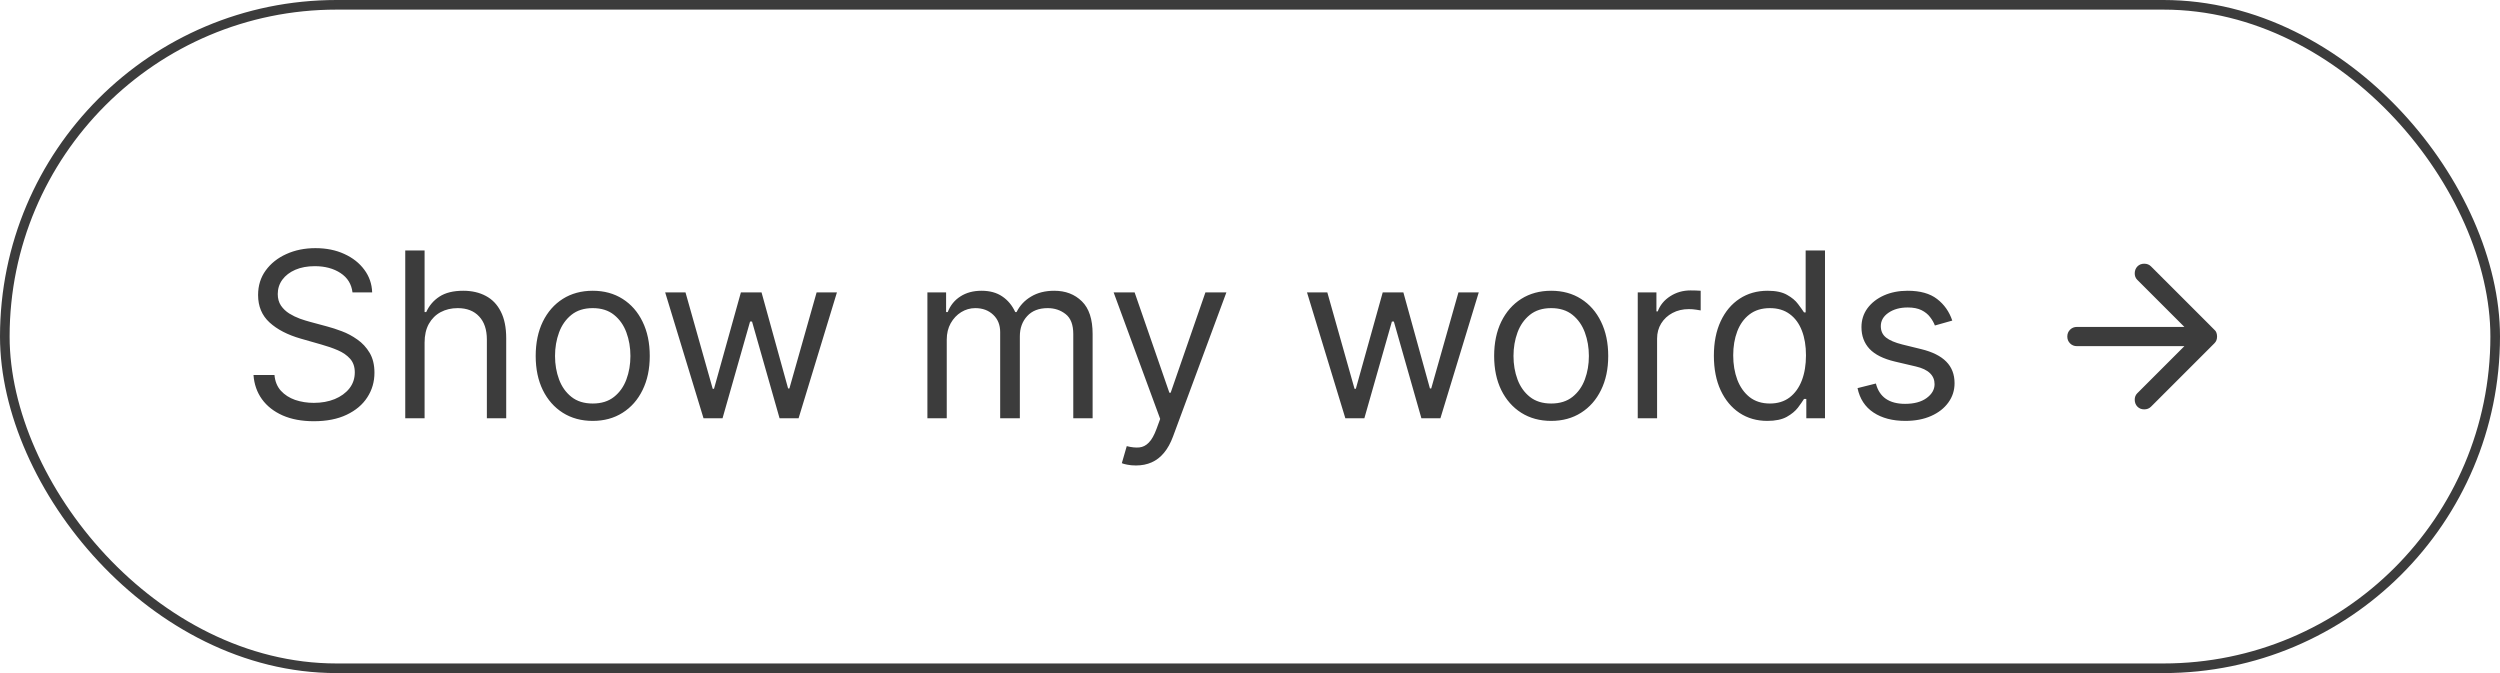 <svg width="260" height="70" viewBox="0 0 260 70" fill="none" xmlns="http://www.w3.org/2000/svg">
<path d="M36.659 30.409C36.557 29.546 36.142 28.875 35.415 28.398C34.688 27.921 33.795 27.682 32.739 27.682C31.966 27.682 31.29 27.807 30.71 28.057C30.136 28.307 29.688 28.651 29.364 29.088C29.046 29.526 28.886 30.023 28.886 30.579C28.886 31.046 28.997 31.446 29.219 31.781C29.446 32.111 29.736 32.386 30.088 32.608C30.44 32.824 30.81 33.003 31.196 33.145C31.582 33.281 31.938 33.392 32.261 33.477L34.034 33.955C34.489 34.074 34.994 34.239 35.551 34.449C36.114 34.659 36.651 34.946 37.162 35.31C37.679 35.668 38.105 36.128 38.44 36.69C38.776 37.253 38.943 37.943 38.943 38.761C38.943 39.705 38.696 40.557 38.202 41.318C37.713 42.08 36.997 42.685 36.054 43.133C35.117 43.582 33.977 43.807 32.636 43.807C31.386 43.807 30.304 43.605 29.389 43.202C28.48 42.798 27.764 42.236 27.241 41.514C26.724 40.793 26.432 39.955 26.364 39H28.546C28.602 39.659 28.824 40.205 29.21 40.636C29.602 41.062 30.097 41.381 30.693 41.591C31.296 41.795 31.943 41.898 32.636 41.898C33.443 41.898 34.168 41.767 34.81 41.506C35.452 41.239 35.96 40.869 36.335 40.398C36.71 39.92 36.898 39.364 36.898 38.727C36.898 38.148 36.736 37.676 36.412 37.312C36.088 36.949 35.662 36.653 35.133 36.426C34.605 36.199 34.034 36 33.42 35.83L31.273 35.216C29.909 34.824 28.829 34.264 28.034 33.537C27.239 32.81 26.841 31.858 26.841 30.682C26.841 29.704 27.105 28.852 27.634 28.125C28.168 27.392 28.884 26.824 29.781 26.421C30.685 26.011 31.693 25.807 32.807 25.807C33.932 25.807 34.932 26.009 35.807 26.412C36.682 26.81 37.375 27.355 37.886 28.048C38.403 28.741 38.676 29.528 38.705 30.409H36.659ZM44.157 35.625V43.5H42.146V26.046H44.157V32.455H44.327C44.634 31.778 45.094 31.241 45.708 30.844C46.327 30.44 47.151 30.239 48.18 30.239C49.072 30.239 49.853 30.418 50.523 30.776C51.194 31.128 51.714 31.671 52.083 32.403C52.458 33.131 52.646 34.057 52.646 35.182V43.5H50.634V35.318C50.634 34.278 50.364 33.474 49.825 32.906C49.291 32.332 48.549 32.045 47.6 32.045C46.941 32.045 46.35 32.185 45.827 32.463C45.31 32.742 44.901 33.148 44.6 33.682C44.305 34.216 44.157 34.864 44.157 35.625ZM61.644 43.773C60.462 43.773 59.425 43.492 58.533 42.929C57.646 42.367 56.953 41.58 56.453 40.568C55.959 39.557 55.712 38.375 55.712 37.023C55.712 35.659 55.959 34.469 56.453 33.452C56.953 32.435 57.646 31.645 58.533 31.082C59.425 30.52 60.462 30.239 61.644 30.239C62.825 30.239 63.859 30.52 64.746 31.082C65.638 31.645 66.331 32.435 66.825 33.452C67.325 34.469 67.575 35.659 67.575 37.023C67.575 38.375 67.325 39.557 66.825 40.568C66.331 41.58 65.638 42.367 64.746 42.929C63.859 43.492 62.825 43.773 61.644 43.773ZM61.644 41.966C62.541 41.966 63.28 41.736 63.859 41.276C64.439 40.815 64.868 40.21 65.146 39.46C65.425 38.71 65.564 37.898 65.564 37.023C65.564 36.148 65.425 35.332 65.146 34.577C64.868 33.821 64.439 33.21 63.859 32.744C63.28 32.278 62.541 32.045 61.644 32.045C60.746 32.045 60.007 32.278 59.428 32.744C58.848 33.21 58.419 33.821 58.141 34.577C57.862 35.332 57.723 36.148 57.723 37.023C57.723 37.898 57.862 38.71 58.141 39.46C58.419 40.21 58.848 40.815 59.428 41.276C60.007 41.736 60.746 41.966 61.644 41.966ZM73.166 43.5L69.178 30.409H71.291L74.121 40.432H74.257L77.053 30.409H79.2L81.962 40.398H82.098L84.928 30.409H87.041L83.053 43.5H81.075L78.212 33.443H78.007L75.144 43.5H73.166ZM96.45 43.5V30.409H98.394V32.455H98.564C98.837 31.756 99.277 31.213 99.885 30.827C100.493 30.435 101.223 30.239 102.075 30.239C102.939 30.239 103.658 30.435 104.232 30.827C104.811 31.213 105.263 31.756 105.587 32.455H105.723C106.058 31.778 106.561 31.241 107.232 30.844C107.902 30.44 108.706 30.239 109.643 30.239C110.814 30.239 111.771 30.605 112.516 31.338C113.26 32.065 113.632 33.199 113.632 34.739V43.5H111.621V34.739C111.621 33.773 111.357 33.082 110.828 32.668C110.3 32.253 109.678 32.045 108.962 32.045C108.041 32.045 107.328 32.324 106.822 32.881C106.317 33.432 106.064 34.131 106.064 34.977V43.5H104.018V34.534C104.018 33.79 103.777 33.19 103.294 32.736C102.811 32.276 102.189 32.045 101.428 32.045C100.905 32.045 100.416 32.185 99.962 32.463C99.513 32.742 99.149 33.128 98.871 33.622C98.598 34.111 98.462 34.676 98.462 35.318V43.5H96.45ZM118.136 48.409C117.795 48.409 117.491 48.381 117.224 48.324C116.957 48.273 116.773 48.222 116.67 48.17L117.182 46.398C117.67 46.523 118.102 46.568 118.477 46.534C118.852 46.5 119.185 46.332 119.474 46.031C119.77 45.736 120.04 45.256 120.284 44.591L120.659 43.568L115.818 30.409H118L121.614 40.841H121.75L125.364 30.409H127.545L121.989 45.409C121.739 46.085 121.429 46.645 121.06 47.088C120.69 47.537 120.261 47.869 119.773 48.085C119.29 48.301 118.744 48.409 118.136 48.409ZM139.916 43.5L135.928 30.409H138.041L140.871 40.432H141.007L143.803 30.409H145.95L148.712 40.398H148.848L151.678 30.409H153.791L149.803 43.5H147.825L144.962 33.443H144.757L141.893 43.5H139.916ZM161.323 43.773C160.141 43.773 159.104 43.492 158.212 42.929C157.326 42.367 156.633 41.58 156.133 40.568C155.638 39.557 155.391 38.375 155.391 37.023C155.391 35.659 155.638 34.469 156.133 33.452C156.633 32.435 157.326 31.645 158.212 31.082C159.104 30.52 160.141 30.239 161.323 30.239C162.505 30.239 163.539 30.52 164.425 31.082C165.317 31.645 166.011 32.435 166.505 33.452C167.005 34.469 167.255 35.659 167.255 37.023C167.255 38.375 167.005 39.557 166.505 40.568C166.011 41.58 165.317 42.367 164.425 42.929C163.539 43.492 162.505 43.773 161.323 43.773ZM161.323 41.966C162.221 41.966 162.96 41.736 163.539 41.276C164.119 40.815 164.548 40.21 164.826 39.46C165.104 38.71 165.244 37.898 165.244 37.023C165.244 36.148 165.104 35.332 164.826 34.577C164.548 33.821 164.119 33.21 163.539 32.744C162.96 32.278 162.221 32.045 161.323 32.045C160.425 32.045 159.687 32.278 159.107 32.744C158.528 33.21 158.099 33.821 157.82 34.577C157.542 35.332 157.403 36.148 157.403 37.023C157.403 37.898 157.542 38.71 157.82 39.46C158.099 40.21 158.528 40.815 159.107 41.276C159.687 41.736 160.425 41.966 161.323 41.966ZM170.325 43.5V30.409H172.268V32.386H172.405C172.643 31.739 173.075 31.213 173.7 30.81C174.325 30.406 175.03 30.204 175.814 30.204C175.962 30.204 176.146 30.207 176.368 30.213C176.589 30.219 176.757 30.227 176.871 30.239V32.284C176.803 32.267 176.646 32.242 176.402 32.207C176.163 32.168 175.911 32.148 175.643 32.148C175.007 32.148 174.439 32.281 173.939 32.548C173.445 32.81 173.053 33.173 172.763 33.639C172.479 34.099 172.337 34.625 172.337 35.216V43.5H170.325ZM183.8 43.773C182.709 43.773 181.746 43.497 180.911 42.946C180.075 42.389 179.422 41.605 178.95 40.594C178.479 39.577 178.243 38.375 178.243 36.989C178.243 35.614 178.479 34.42 178.95 33.409C179.422 32.398 180.078 31.616 180.919 31.065C181.76 30.514 182.732 30.239 183.834 30.239C184.686 30.239 185.359 30.381 185.854 30.665C186.354 30.943 186.734 31.261 186.996 31.619C187.263 31.972 187.47 32.261 187.618 32.489H187.788V26.046H189.8V43.5H187.857V41.489H187.618C187.47 41.727 187.26 42.028 186.987 42.392C186.714 42.75 186.325 43.071 185.82 43.355C185.314 43.633 184.641 43.773 183.8 43.773ZM184.072 41.966C184.879 41.966 185.561 41.756 186.118 41.335C186.675 40.909 187.098 40.321 187.388 39.571C187.678 38.815 187.822 37.943 187.822 36.955C187.822 35.977 187.68 35.122 187.396 34.389C187.112 33.651 186.692 33.077 186.135 32.668C185.578 32.253 184.891 32.045 184.072 32.045C183.22 32.045 182.51 32.264 181.942 32.702C181.379 33.133 180.956 33.722 180.672 34.466C180.393 35.205 180.254 36.034 180.254 36.955C180.254 37.886 180.396 38.733 180.68 39.494C180.97 40.25 181.396 40.852 181.959 41.301C182.527 41.744 183.232 41.966 184.072 41.966ZM203.036 33.341L201.229 33.852C201.115 33.551 200.947 33.258 200.726 32.974C200.51 32.685 200.214 32.446 199.839 32.258C199.464 32.071 198.984 31.977 198.399 31.977C197.598 31.977 196.93 32.162 196.396 32.531C195.868 32.895 195.604 33.358 195.604 33.92C195.604 34.42 195.786 34.815 196.149 35.105C196.513 35.395 197.081 35.636 197.854 35.83L199.797 36.307C200.967 36.591 201.839 37.026 202.413 37.611C202.987 38.19 203.274 38.938 203.274 39.852C203.274 40.602 203.058 41.273 202.626 41.864C202.2 42.455 201.604 42.92 200.837 43.261C200.07 43.602 199.178 43.773 198.161 43.773C196.825 43.773 195.72 43.483 194.845 42.903C193.97 42.324 193.416 41.477 193.183 40.364L195.092 39.886C195.274 40.591 195.618 41.119 196.124 41.472C196.635 41.824 197.303 42 198.126 42C199.064 42 199.808 41.801 200.359 41.403C200.916 41 201.195 40.517 201.195 39.955C201.195 39.5 201.036 39.119 200.717 38.812C200.399 38.5 199.911 38.267 199.251 38.114L197.07 37.602C195.871 37.318 194.99 36.878 194.428 36.281C193.871 35.679 193.592 34.926 193.592 34.023C193.592 33.284 193.8 32.631 194.214 32.062C194.635 31.494 195.206 31.048 195.928 30.724C196.655 30.401 197.479 30.239 198.399 30.239C199.695 30.239 200.712 30.523 201.45 31.091C202.195 31.659 202.723 32.409 203.036 33.341Z" fill="#3C3C3C"/>
<path d="M222.3 42.3C222.117 42.117 222.021 41.883 222.012 41.6C222.004 41.317 222.092 41.083 222.275 40.9L227.175 36H216C215.717 36 215.479 35.904 215.287 35.712C215.096 35.521 215 35.283 215 35C215 34.717 215.096 34.479 215.287 34.287C215.479 34.096 215.717 34 216 34H227.175L222.275 29.1C222.092 28.917 222.004 28.683 222.012 28.4C222.021 28.117 222.117 27.883 222.3 27.7C222.483 27.517 222.717 27.425 223 27.425C223.283 27.425 223.517 27.517 223.7 27.7L230.3 34.3C230.4 34.383 230.471 34.487 230.513 34.612C230.554 34.737 230.575 34.867 230.575 35C230.575 35.133 230.554 35.258 230.513 35.375C230.471 35.492 230.4 35.6 230.3 35.7L223.7 42.3C223.517 42.483 223.283 42.575 223 42.575C222.717 42.575 222.483 42.483 222.3 42.3Z" fill="#3C3C3C"/>
<rect x="0.5" y="0.5" width="259" height="69" rx="34.5" stroke="#3C3C3C"/>
</svg>
